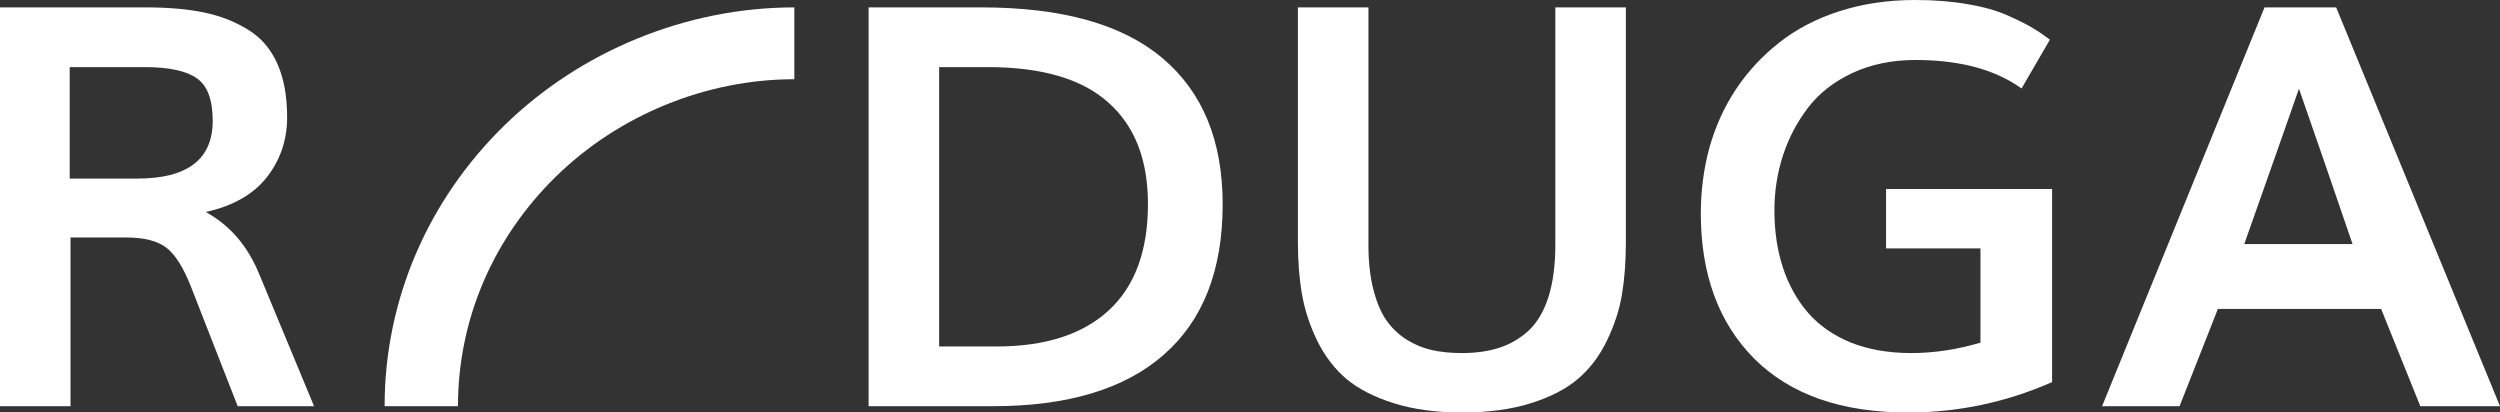 <svg width="400" height="66" viewBox="0 0 400 66" fill="none" xmlns="http://www.w3.org/2000/svg">
<rect x="0" y="0" width="400" height="66" fill="#333333" stroke="none"/>
<path d="M11.152 28.574H21.948C30.005 28.574 34.033 25.491 34.033 19.327C34.033 15.967 33.189 13.703 31.5 12.534C29.812 11.336 27.028 10.737 23.148 10.737H11.152V28.574ZM0 64.992V1.183H23.325C26.88 1.183 29.945 1.446 32.522 1.972C35.129 2.498 37.484 3.404 39.587 4.689C41.69 5.946 43.274 7.757 44.341 10.123C45.407 12.461 45.94 15.353 45.94 18.801C45.94 22.394 44.859 25.579 42.697 28.355C40.534 31.101 37.276 32.956 32.922 33.92C36.802 36.053 39.661 39.384 41.497 43.912L50.25 64.992H38.032L30.612 46.016C29.398 42.89 28.079 40.772 26.658 39.661C25.236 38.551 23.088 37.996 20.215 37.996H11.285V64.992H0Z" fill="white"/>
<path d="M138.977 64.992V1.183H157.016C169.959 1.183 179.63 3.9 186.028 9.335C192.426 14.74 195.625 22.526 195.625 32.693C195.625 43.24 192.485 51.26 186.206 56.753C179.956 62.246 170.833 64.992 158.837 64.992H138.977ZM150.262 55.438H159.415C167.234 55.438 173.232 53.51 177.409 49.653C181.585 45.797 183.673 40.129 183.673 32.649C183.673 25.55 181.555 20.13 177.32 16.39C173.114 12.621 166.686 10.737 158.037 10.737H150.262V55.438Z" fill="white"/>
<path d="M233.923 66C229.776 66 226.133 65.503 222.993 64.51C219.854 63.517 217.321 62.217 215.396 60.61C213.5 58.973 211.96 56.958 210.775 54.562C209.59 52.137 208.776 49.668 208.331 47.155C207.887 44.643 207.665 41.838 207.665 38.741V1.183H218.95V39.223C218.95 41.853 219.202 44.175 219.705 46.191C220.209 48.207 220.89 49.858 221.749 51.143C222.638 52.429 223.719 53.481 224.993 54.299C226.296 55.117 227.658 55.687 229.08 56.008C230.531 56.329 232.131 56.49 233.878 56.49C236.129 56.49 238.114 56.212 239.832 55.657C241.58 55.102 243.149 54.197 244.541 52.94C245.934 51.655 247 49.858 247.74 47.55C248.481 45.242 248.851 42.452 248.851 39.179V1.183H260.136V38.785C260.136 41.853 259.929 44.628 259.514 47.112C259.1 49.595 258.3 52.049 257.115 54.474C255.96 56.899 254.434 58.93 252.539 60.566C250.643 62.202 248.111 63.517 244.941 64.51C241.802 65.503 238.129 66 233.923 66Z" fill="white"/>
<path d="M305.276 66C294.643 66 286.453 63.137 280.707 57.41C274.99 51.684 272.132 43.927 272.132 34.139C272.132 30.487 272.591 26.981 273.509 23.622C274.457 20.232 275.879 17.106 277.775 14.243C279.7 11.38 282.01 8.896 284.706 6.793C287.401 4.66 290.6 2.995 294.302 1.797C298.035 0.599 302.078 0 306.432 0C309.482 0 312.252 0.219 314.74 0.657C317.258 1.066 319.405 1.665 321.182 2.454C322.959 3.243 324.277 3.9 325.136 4.426C325.995 4.923 326.943 5.566 327.98 6.355L323.448 14.155C319.213 11.117 313.555 9.598 306.476 9.598C302.744 9.598 299.397 10.284 296.435 11.657C293.473 13.03 291.103 14.871 289.326 17.179C287.549 19.487 286.201 22.044 285.283 24.849C284.365 27.653 283.906 30.59 283.906 33.657C283.906 37.017 284.365 40.085 285.283 42.861C286.201 45.636 287.549 48.047 289.326 50.092C291.103 52.108 293.384 53.685 296.168 54.825C298.982 55.935 302.196 56.49 305.81 56.49C309.394 56.49 313.081 55.935 316.873 54.825V39.749H301.767V30.239H328.335V61.136C320.96 64.379 313.274 66 305.276 66Z" fill="white"/>
<path d="M359.081 39.048H376.408C373.002 29.085 370.143 20.802 367.833 14.199C365.908 19.721 362.99 28.004 359.081 39.048ZM336.333 64.992L362.324 1.183H373.787L400 64.992H387.249L380.984 49.434H354.86L348.728 64.992H336.333Z" fill="white"/>
<path d="M61.538 64.992C61.538 48.059 68.408 32.109 80.635 20.135C92.863 8.162 109.799 1.183 127.092 1.183V12.676C112.912 12.676 98.961 18.443 88.934 28.262C78.908 38.08 73.275 51.107 73.275 64.992H61.538Z" fill="white"/>
</svg>
